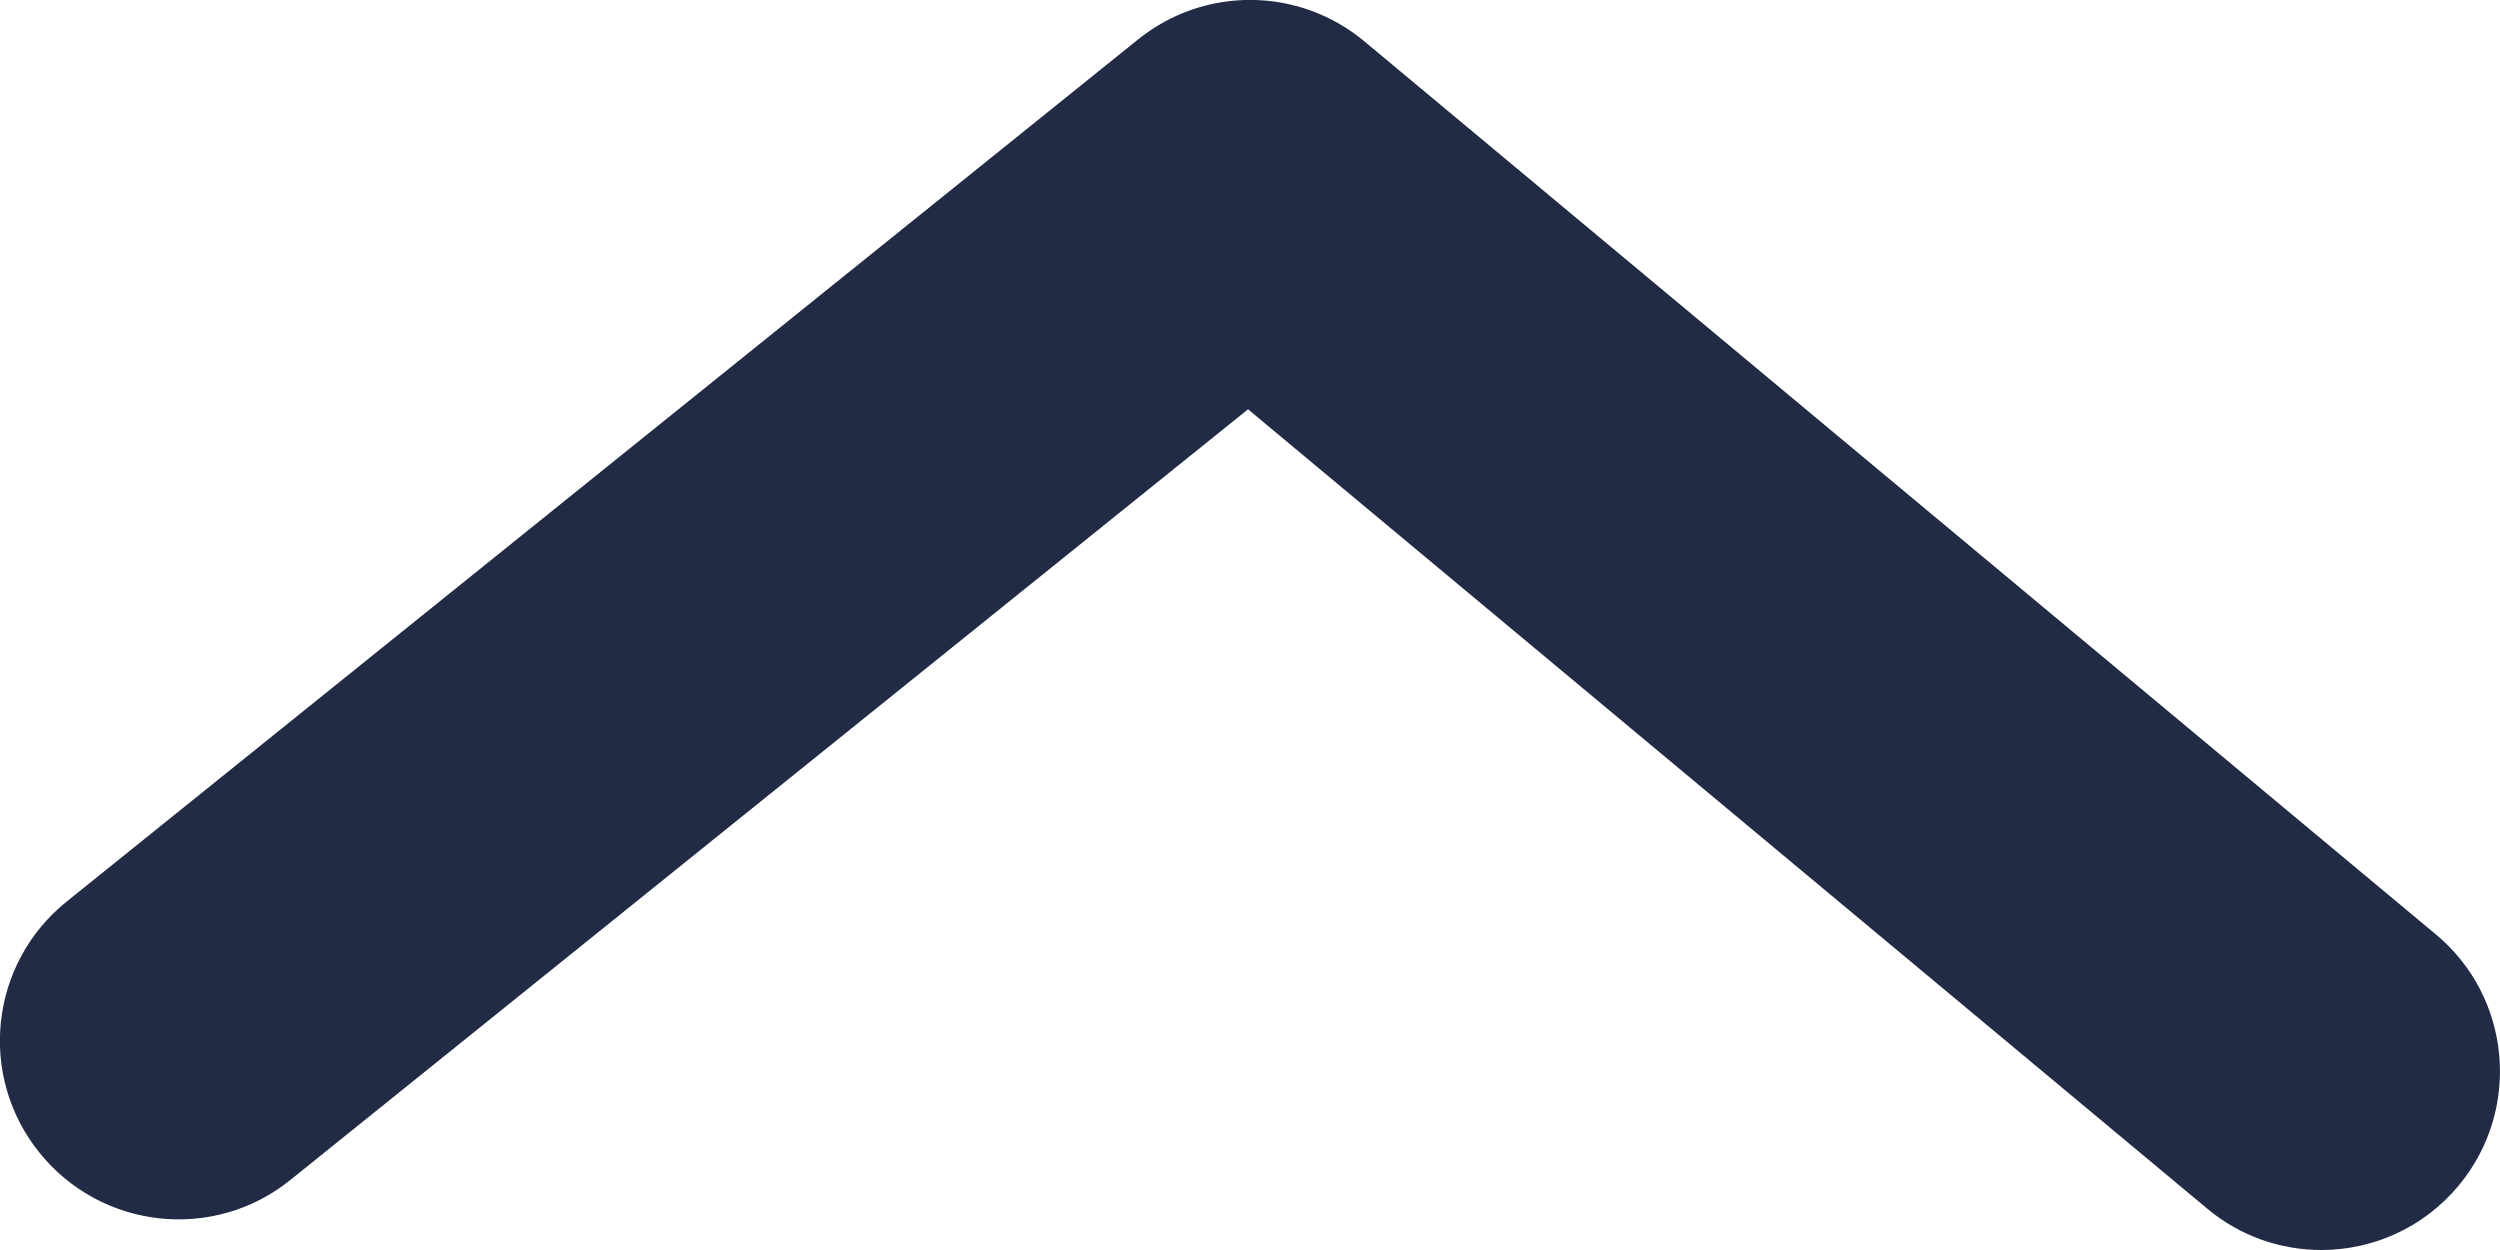 <?xml version="1.0" encoding="UTF-8"?>
<svg width="14px" height="7px" viewBox="0 0 14 7" version="1.1" xmlns="http://www.w3.org/2000/svg" xmlns:xlink="http://www.w3.org/1999/xlink">
    <title>72D64AF1-5DA0-475F-8D74-06DACC0E4464</title>
    <defs>
        <path d="M12.999,7 C12.774,7 12.546,6.924 12.36,6.768 L6.989,2.292 L1.627,6.607 C1.198,6.954 0.568,6.886 0.221,6.455 C-0.126,6.025 -0.058,5.396 0.373,5.049 L6.373,0.221 C6.744,-0.078 7.274,-0.074 7.641,0.232 L13.64,5.232 C14.065,5.585 14.121,6.216 13.768,6.64 C13.57,6.877 13.287,7 12.999,7" id="path-1"></path>
    </defs>
    <g id="Page-1" stroke="none" stroke-width="1" fill="none" fill-rule="evenodd">
        <g id="Style-guide-/-Icons-" transform="translate(-351, -271)">
            <g id="27)-Icon/arrow-ios-up" transform="translate(351, 271)">
                <mask id="mask-2" fill="white">
                    <use xlink:href="#path-1"></use>
                </mask>
                <use id="🎨-Icon-Сolor" fill="#222B45" xlink:href="#path-1"></use>
            </g>
        </g>
    </g>
</svg>